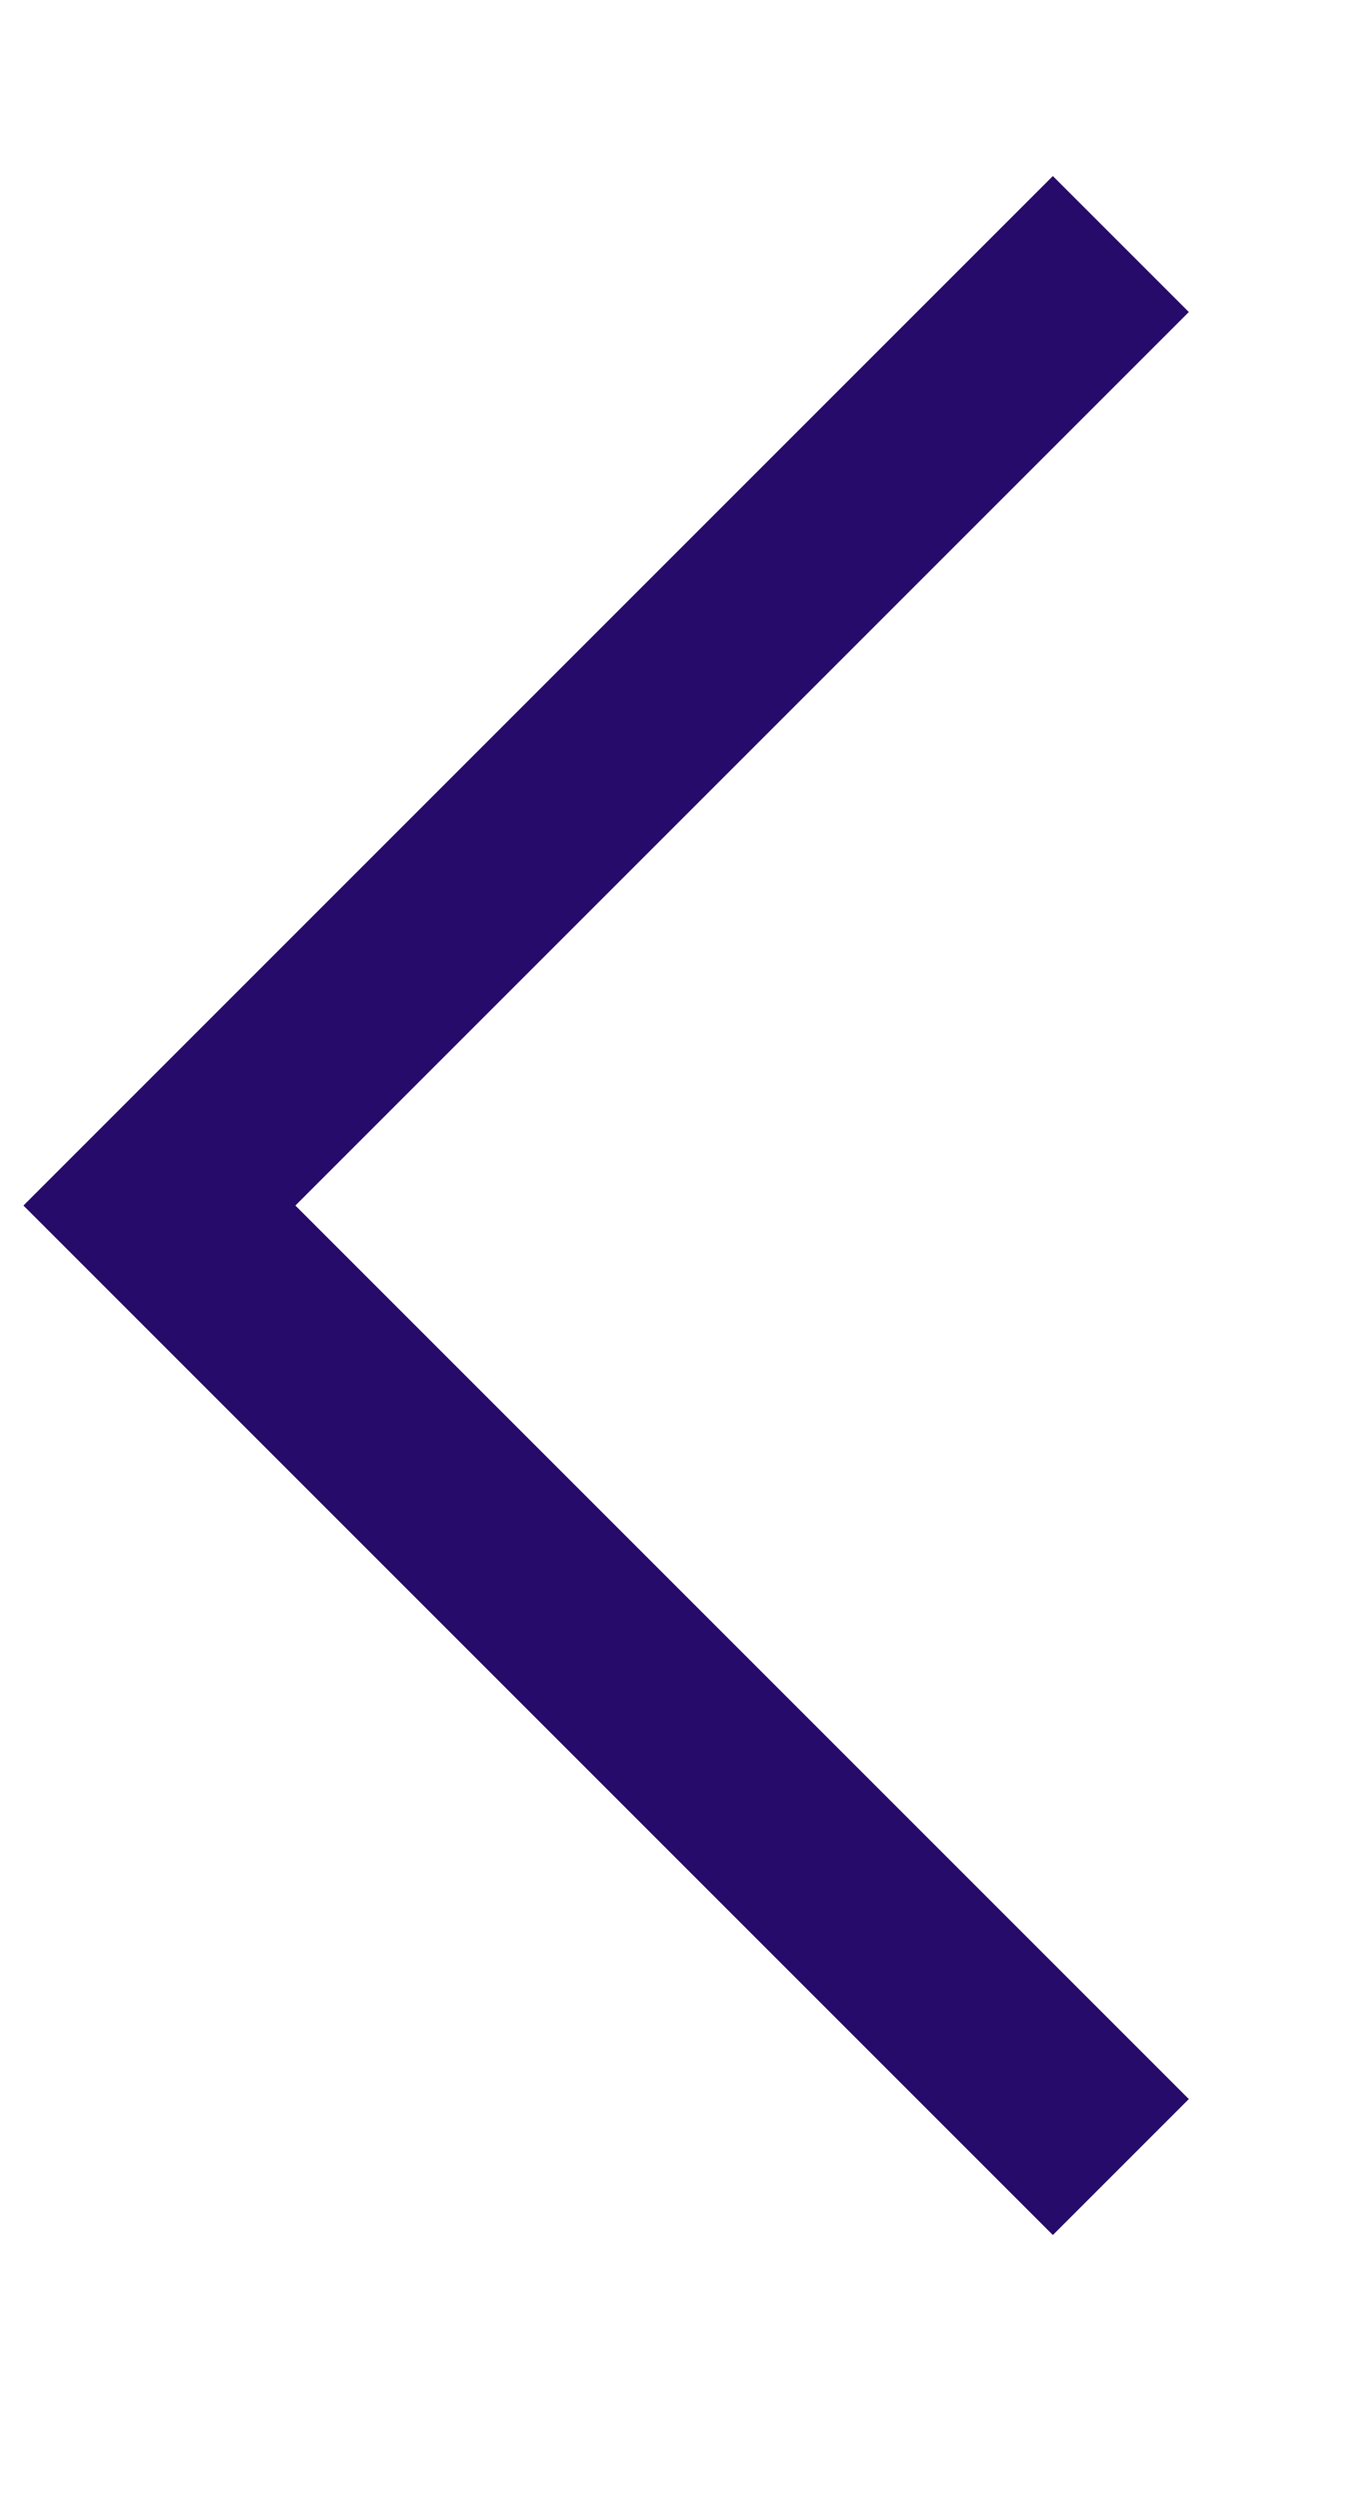  <svg
                  xmlns="http://www.w3.org/2000/svg"
                  width="7"
                  height="13"
                  viewBox="0 0 7 13"
                  fill="none"
                >
                  <path
                    d="M5.829 11.269L0.829 6.269L5.829 1.269"
                    stroke="#260B6A"
                    strokeWidth="1.5"
                    strokeLinecap="round"
                    strokeLinejoin="round"
                  />
                </svg>